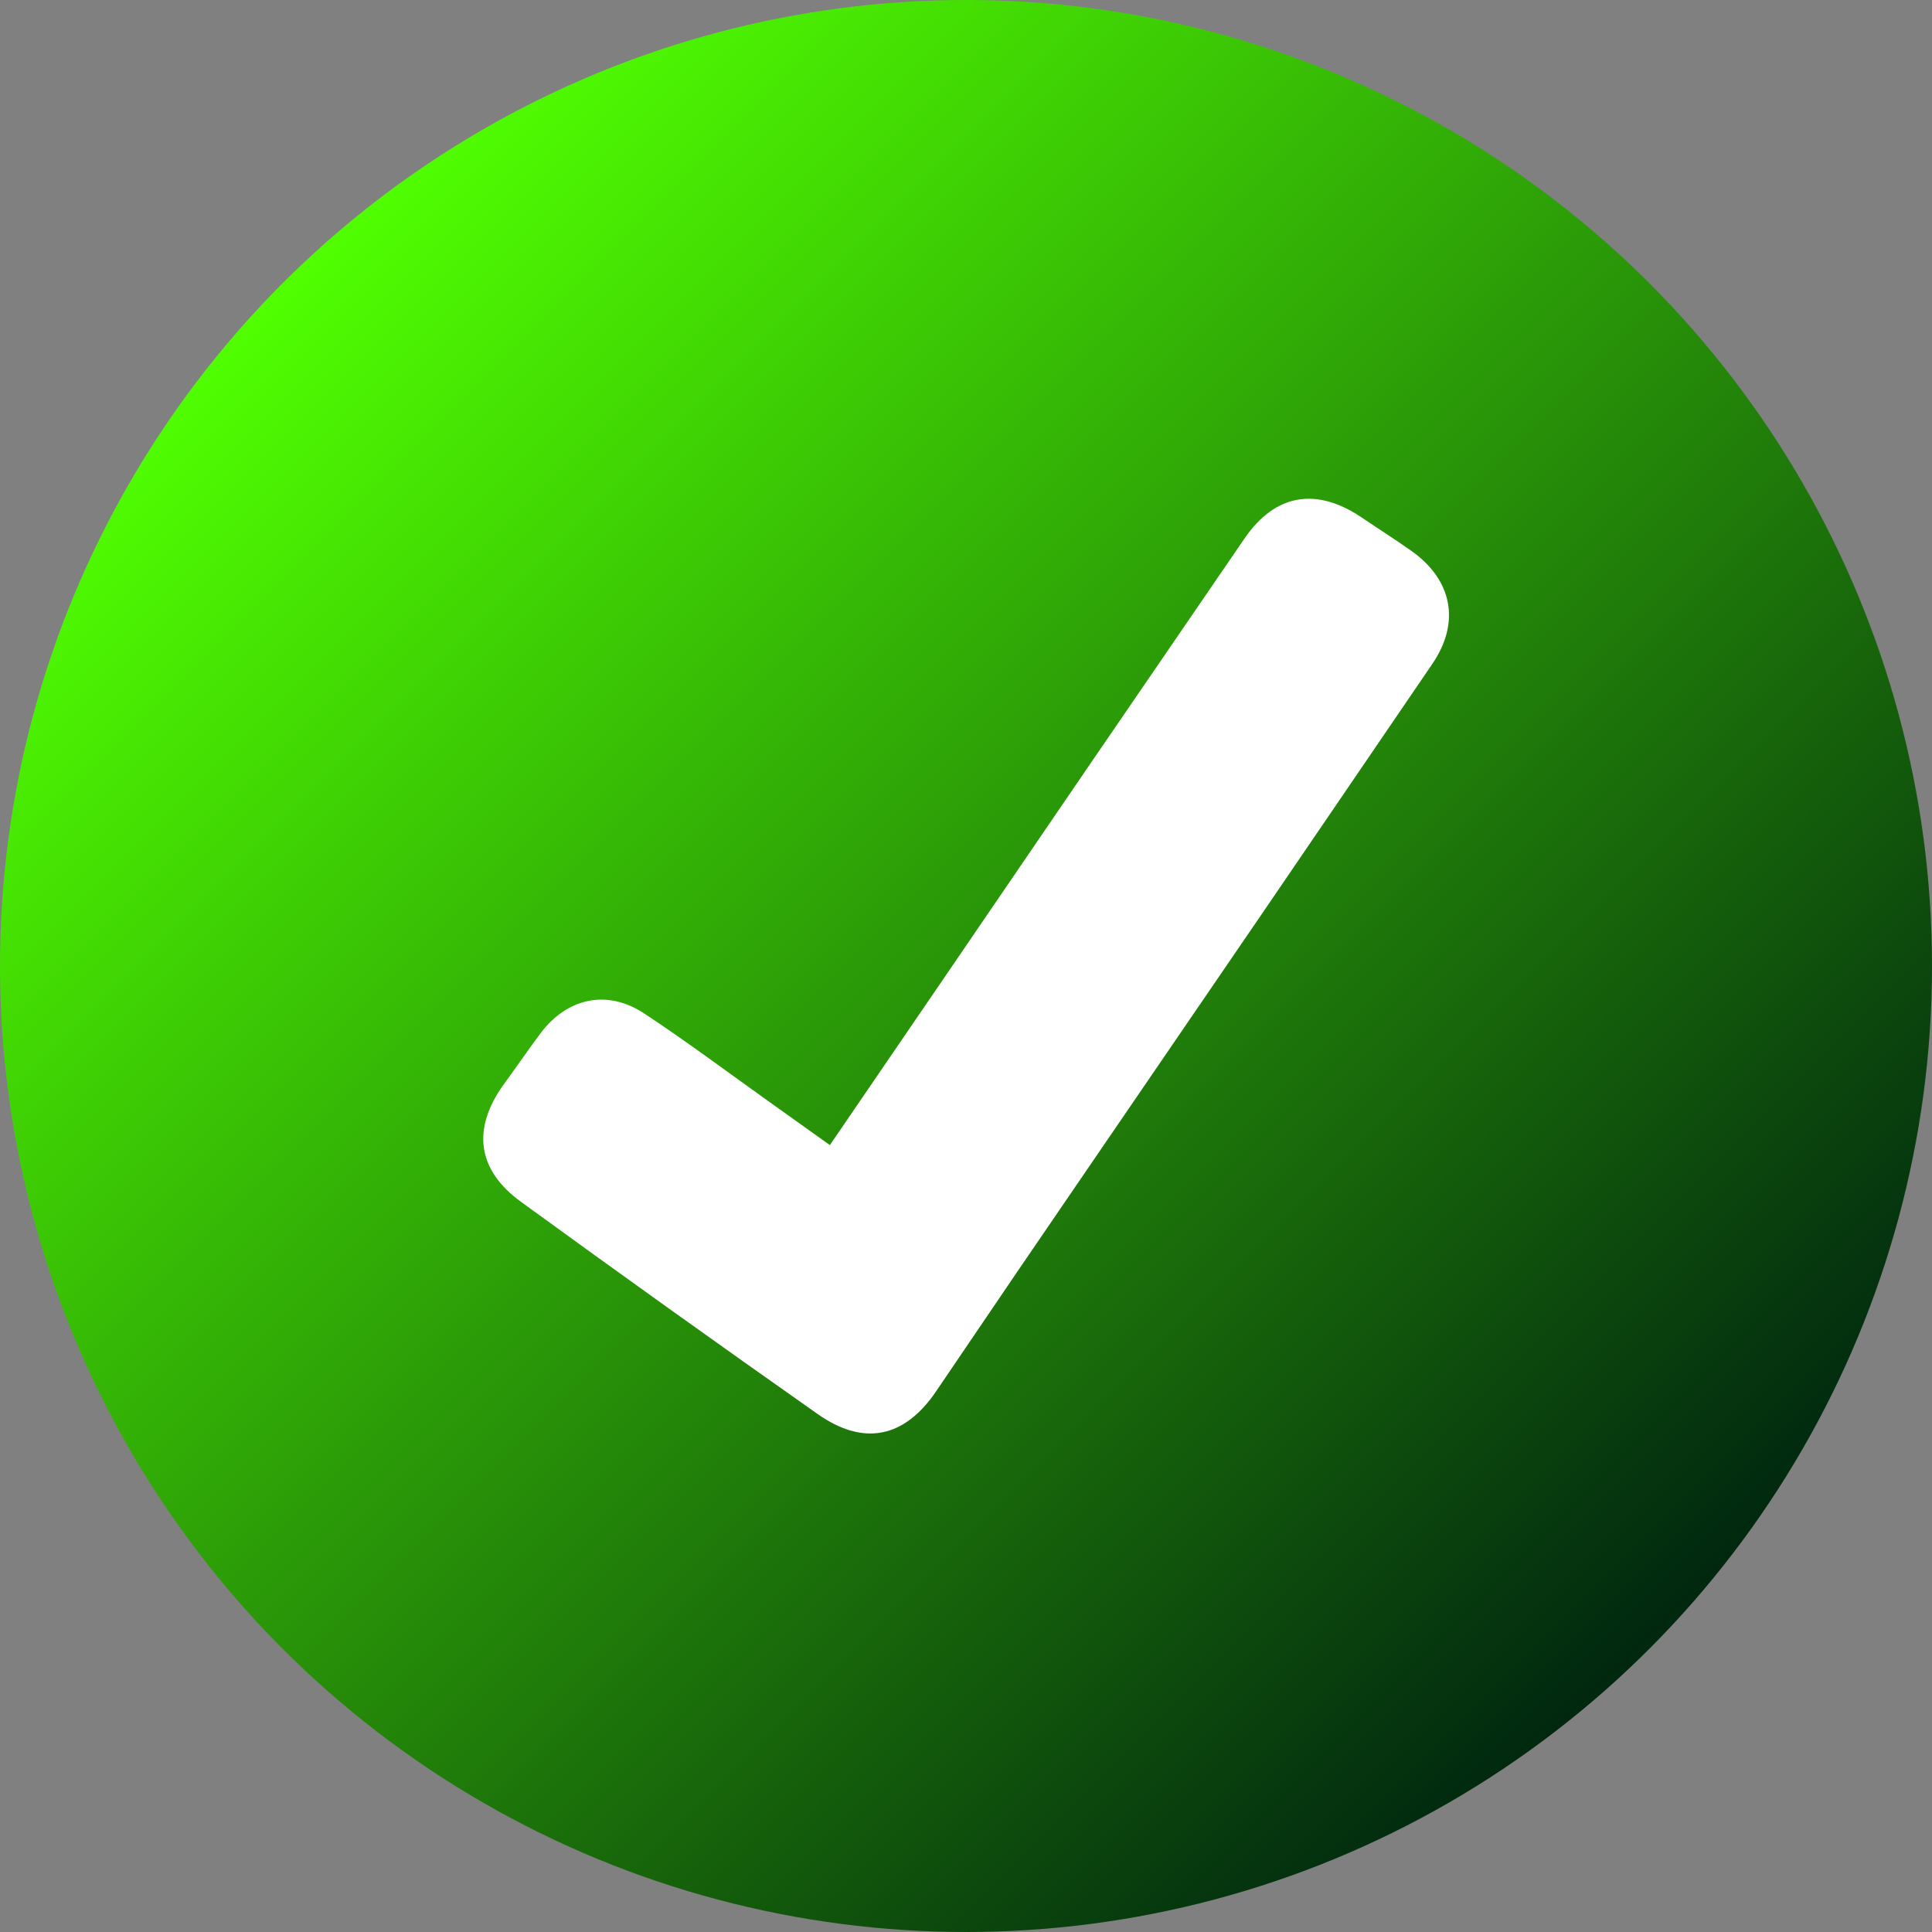 <?xml version="1.0"?>
<svg xmlns="http://www.w3.org/2000/svg" xmlns:xlink="http://www.w3.org/1999/xlink" xmlns:svgjs="http://svgjs.com/svgjs" version="1.1" width="512" height="512" x="0" y="0" viewBox="0 0 152 152" style="enable-background:new 0 0 512 512" xml:space="preserve" class=""><rect x="0" y="0" width="152" height="152" fill="#808080" stroke="none"/><g><linearGradient xmlns="http://www.w3.org/2000/svg" id="linear-gradient" gradientUnits="userSpaceOnUse" x1="22.26" x2="129.74" y1="22.26" y2="129.74"><stop stop-opacity="1" stop-color="#50ff01" offset="0"/><stop stop-opacity="1" stop-color="#00270f" offset="1"/></linearGradient><g xmlns="http://www.w3.org/2000/svg" id="Layer_2" data-name="Layer 2"><g id="_64.check" data-name="64.check"><circle id="background" cx="76" cy="76" fill="url(#linear-gradient)" r="76" data-original="url(#linear-gradient)" class=""/><path id="icon" d="m65.29 90.09 8.09-11.84q12.27-18 24.55-35.91c2.43-3.53 5.67-4 9.18-1.64 1.31.89 2.64 1.73 3.93 2.64 3.22 2.28 3.88 5.62 1.65 8.89q-13.11 19.26-26.28 38.49-6.41 9.35-12.74 18.71c-2.48 3.68-5.69 4.39-9.34 1.82q-11.73-8.25-23.33-16.69c-3.47-2.51-3.88-5.75-1.38-9.23 1-1.36 1.93-2.74 2.94-4.08 2.08-2.74 5.21-3.43 8.1-1.53 3.37 2.22 6.61 4.65 9.91 7z" fill="#ffffff" data-original="#ffffff" class=""/></g></g></g></svg>
